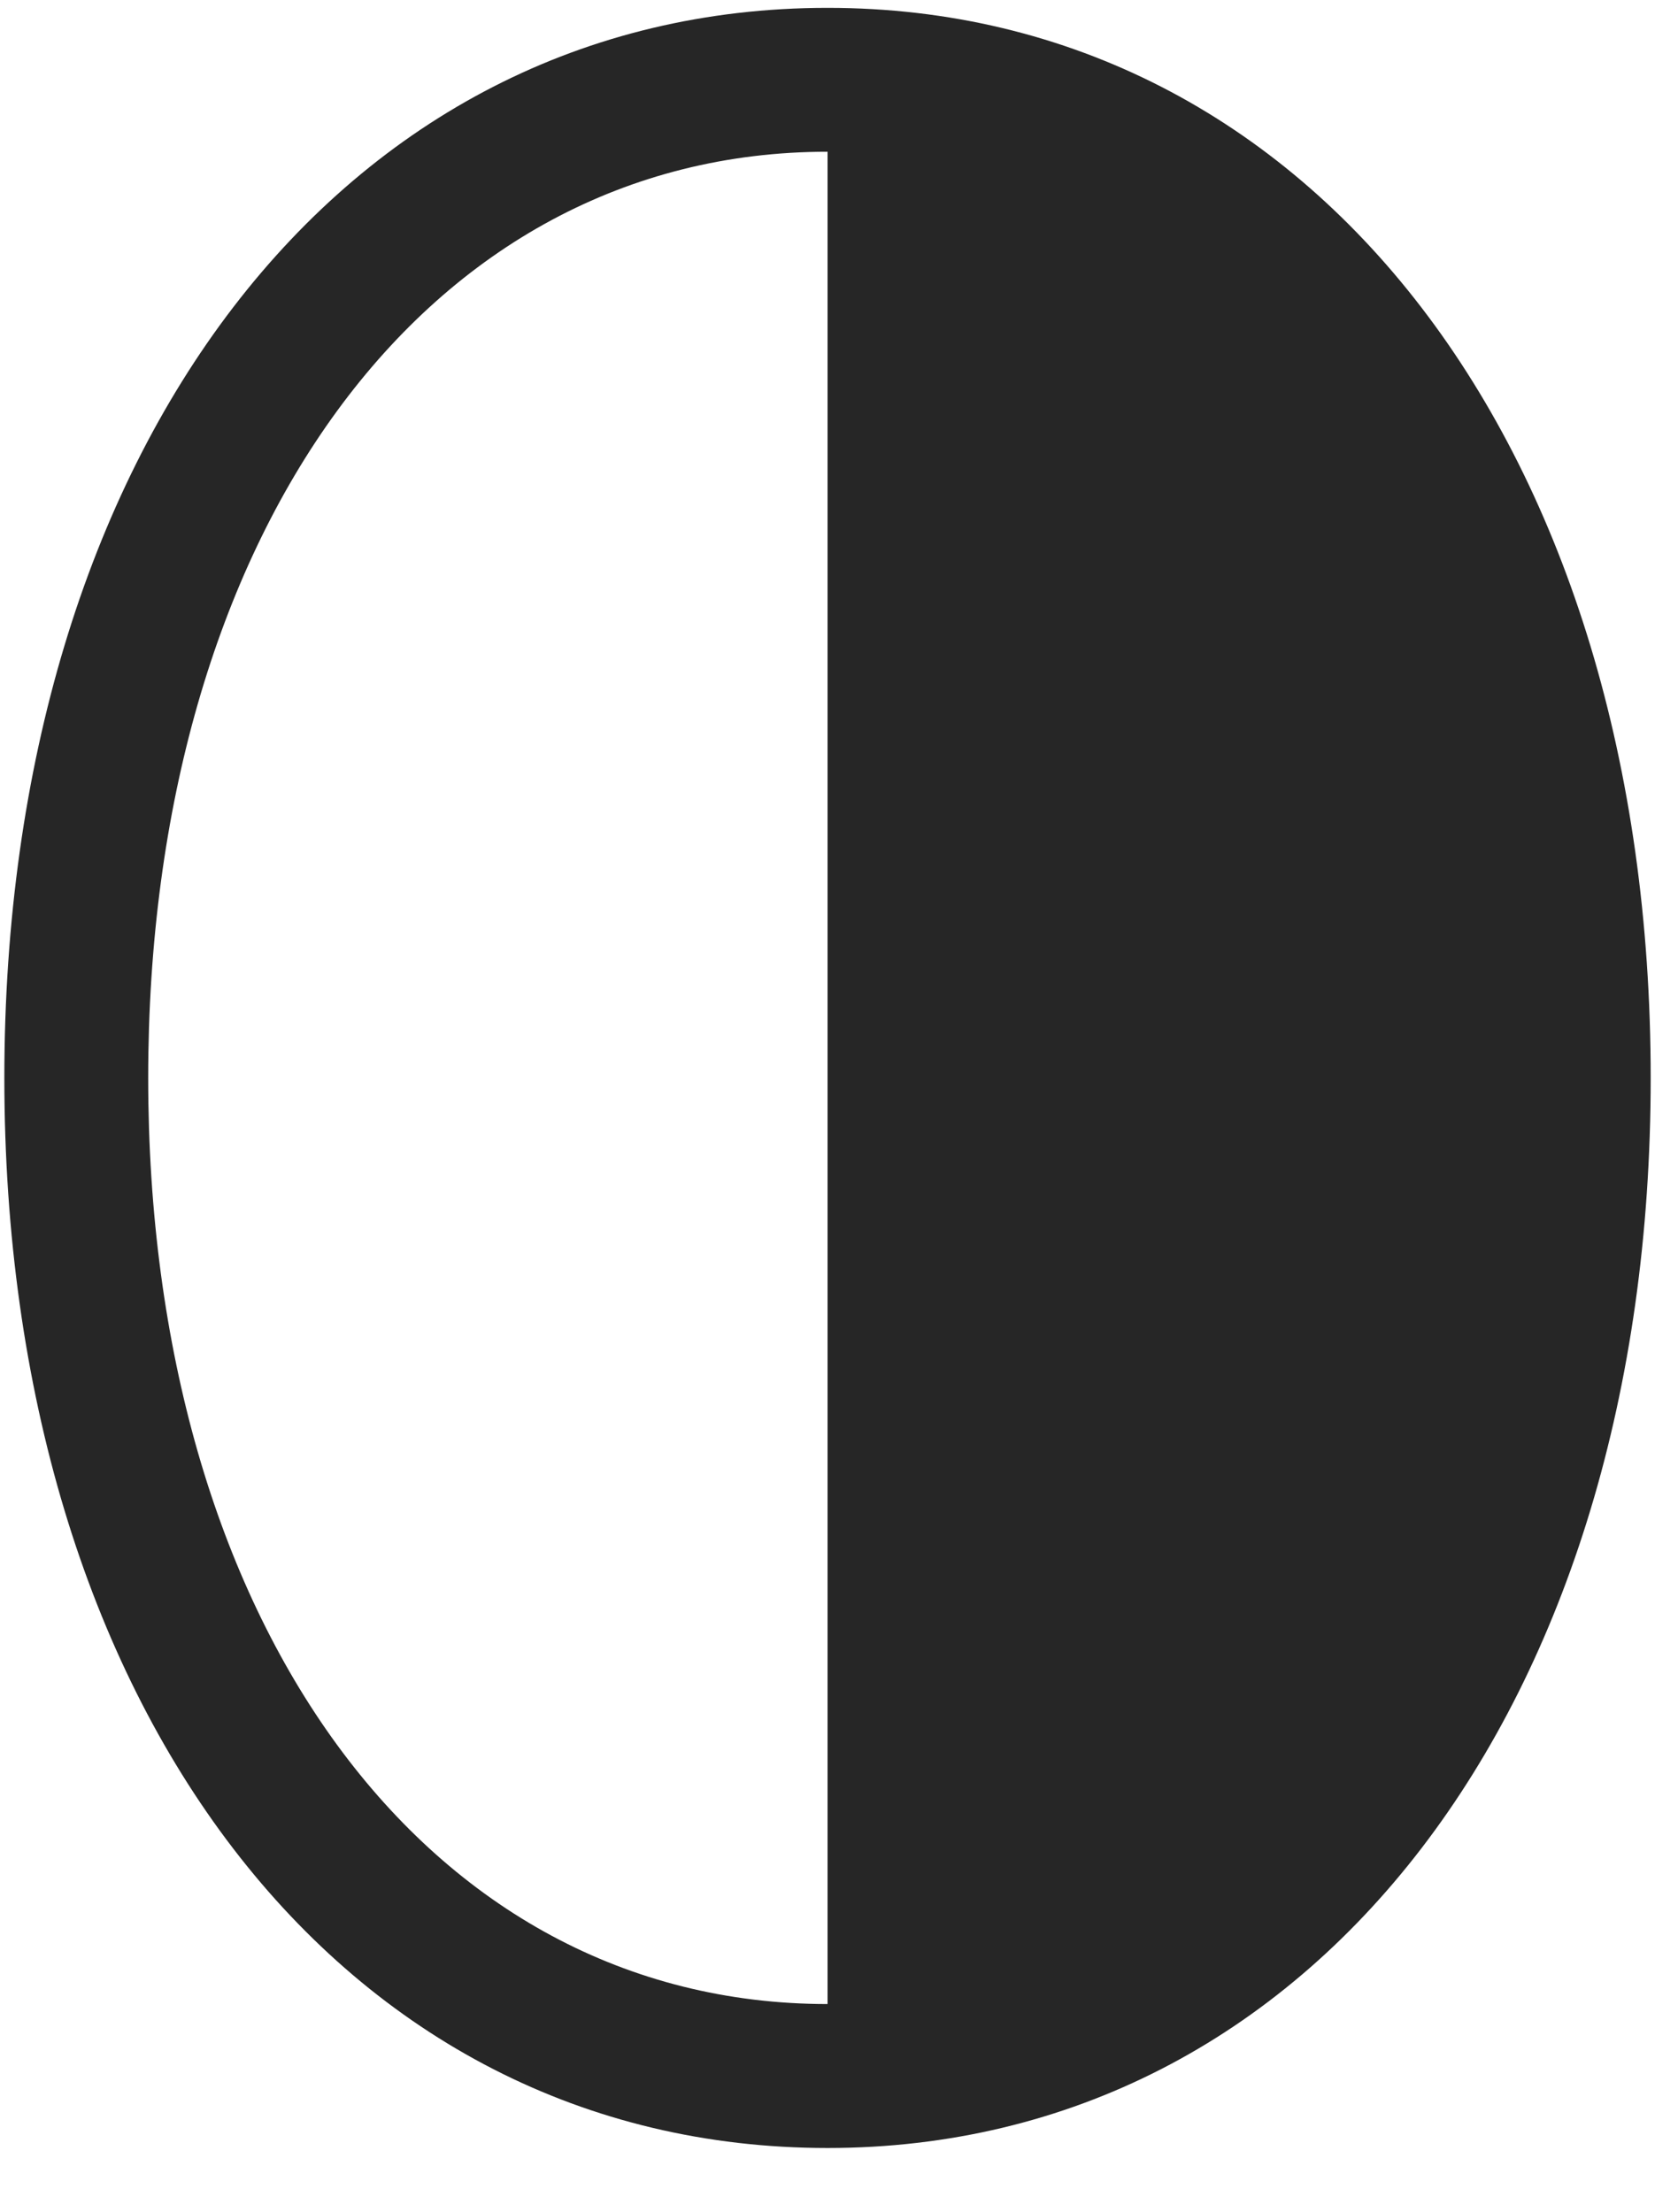 <svg width="22" height="29" viewBox="0 0 22 29" fill="none" xmlns="http://www.w3.org/2000/svg">
<g clip-path="url(#clip0_2207_7684)">
<path d="M10.85 0.103C4.463 0.103 0.057 5.892 0.057 14.13C0.057 22.368 4.463 28.157 10.85 28.157C17.225 28.157 21.642 22.356 21.642 14.13C21.642 5.903 17.225 0.103 10.85 0.103ZM10.85 1.989V26.27C5.576 26.27 1.943 21.255 1.943 14.13C1.943 7.005 5.576 1.989 10.85 1.989Z" fill="black" fill-opacity="0.85"/>
</g>
<defs>
<clipPath id="clip0_2207_7684">
<rect width="21.586" height="28.066" fill="white" transform="translate(0.057 0.103)"/>
</clipPath>
</defs>
</svg>
